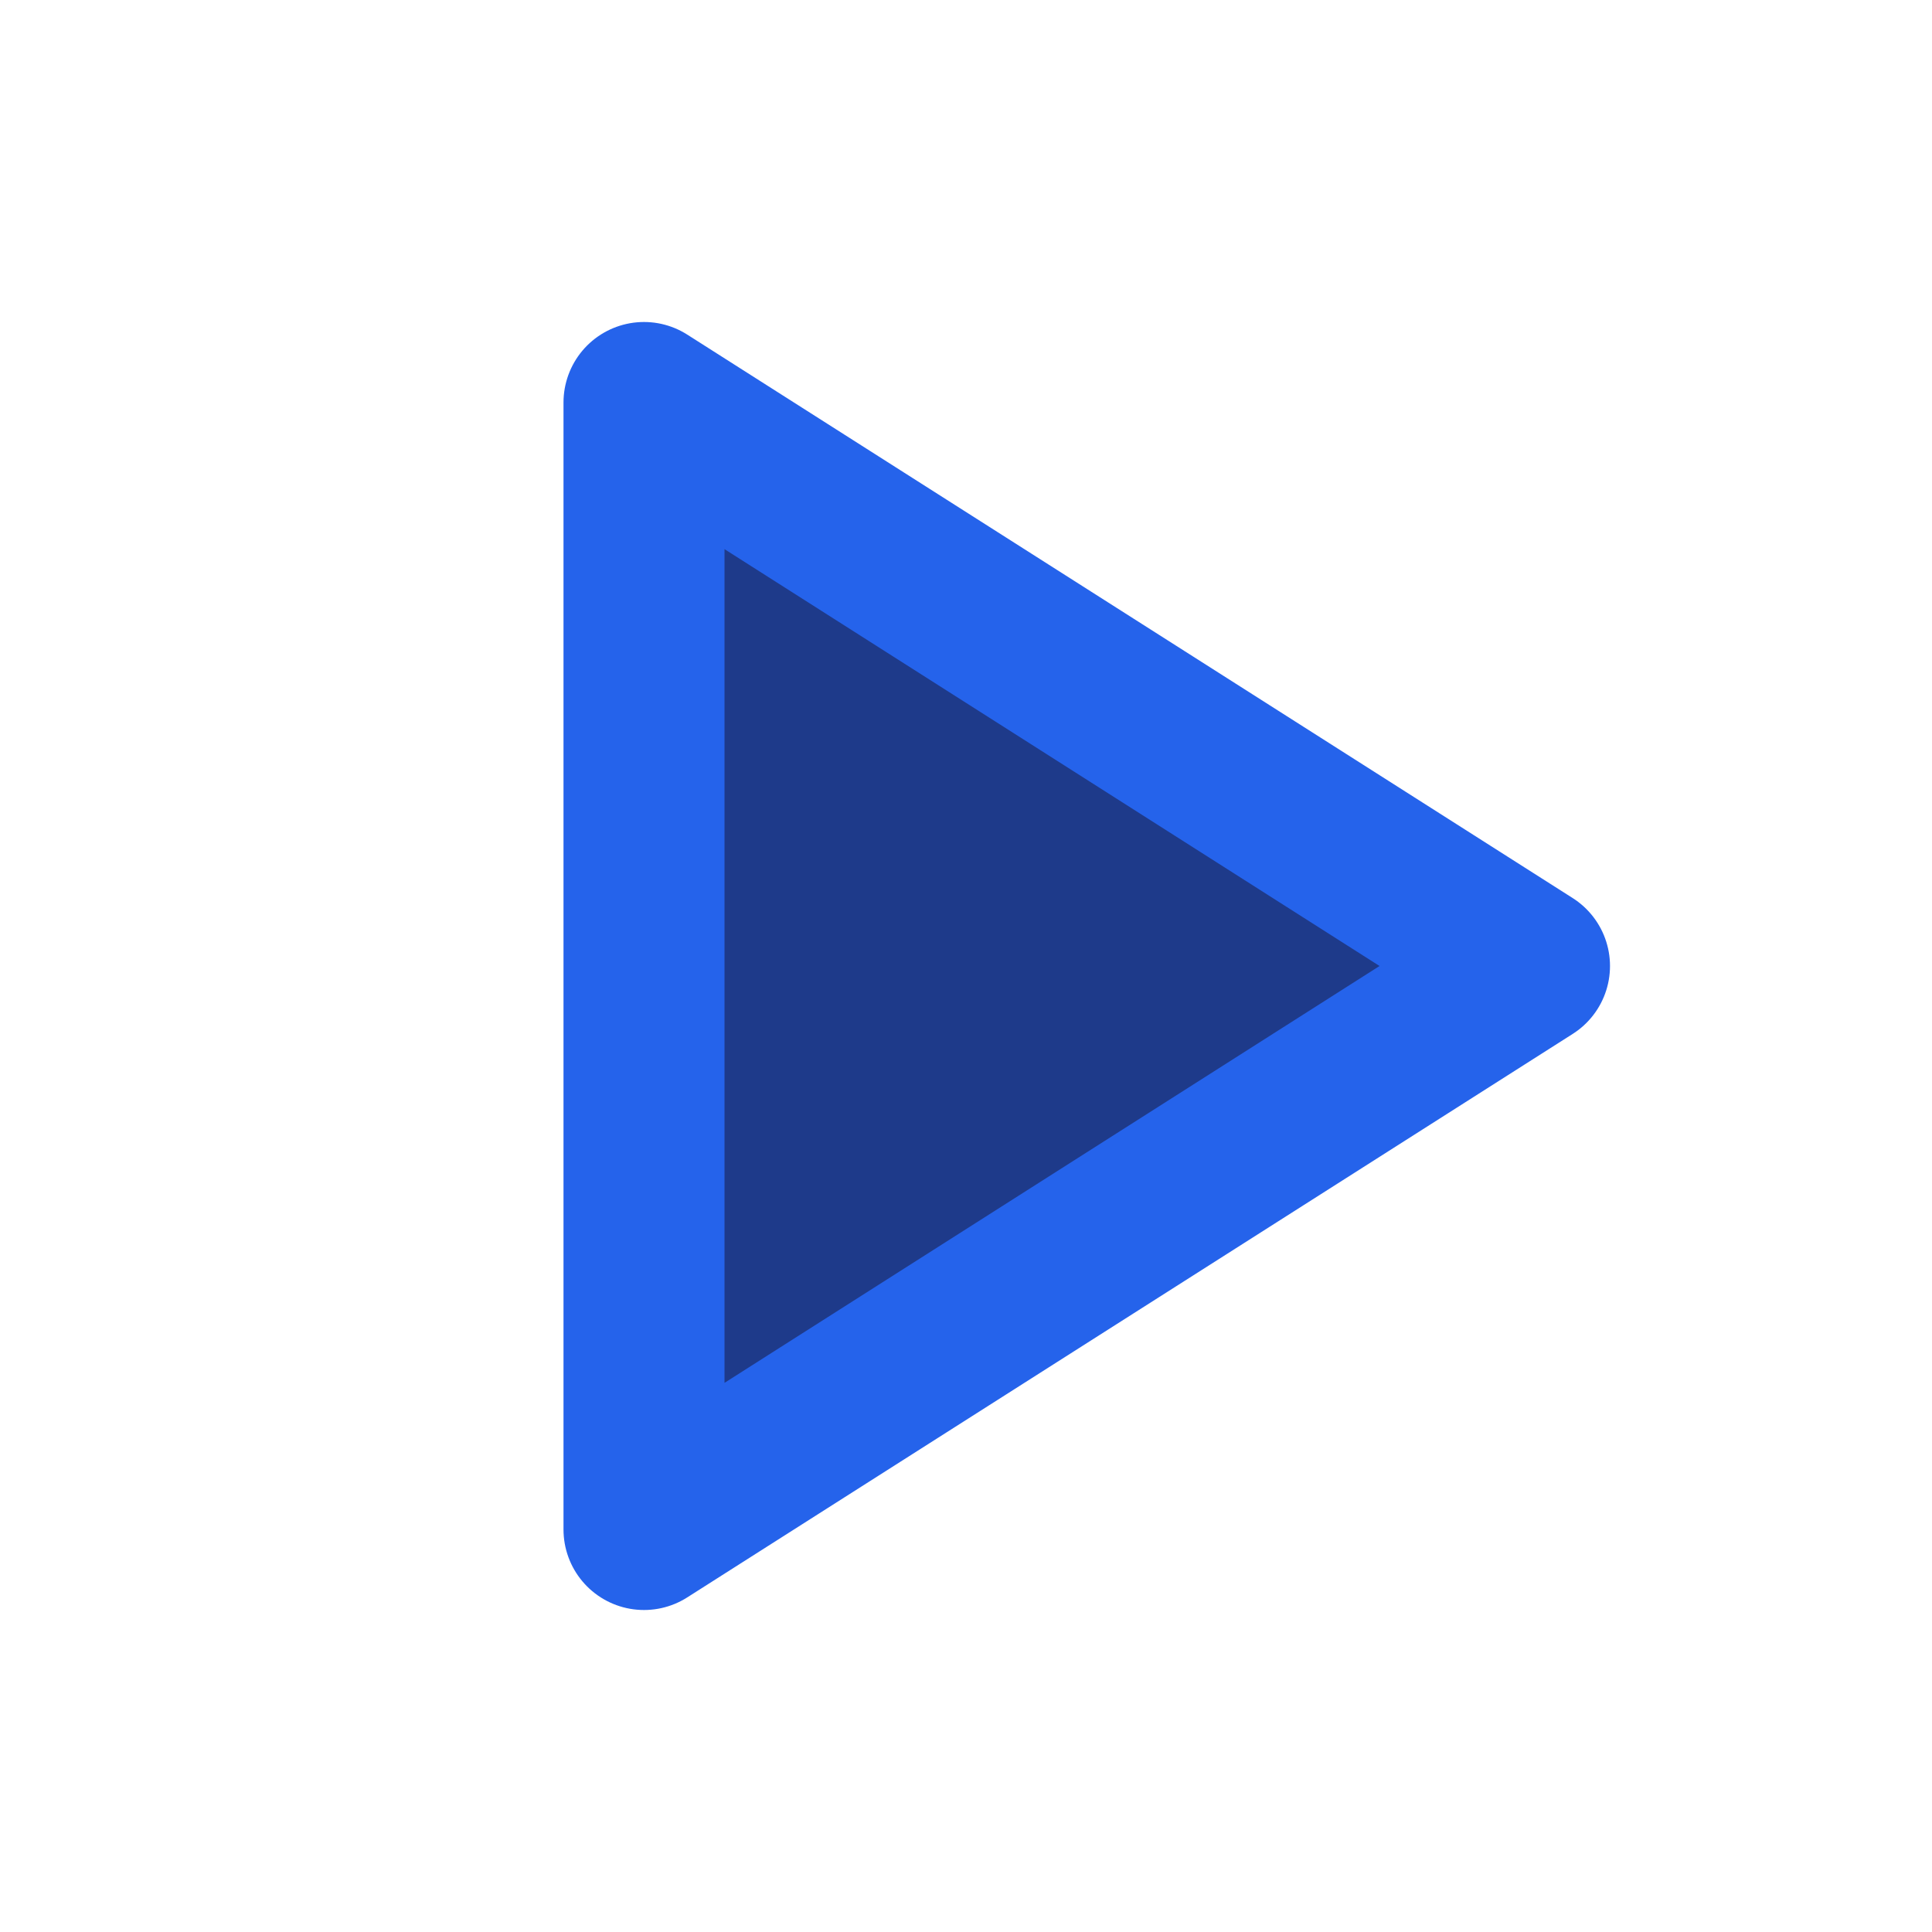 <svg xmlns="http://www.w3.org/2000/svg" viewBox="0 0 24 24" width="48" height="48" fill="none" stroke="#2563eb" stroke-width="2" stroke-linecap="round" stroke-linejoin="round">
  <path d="M8 5v14l11-7z" fill="#1e3a8a"/>
</svg>
